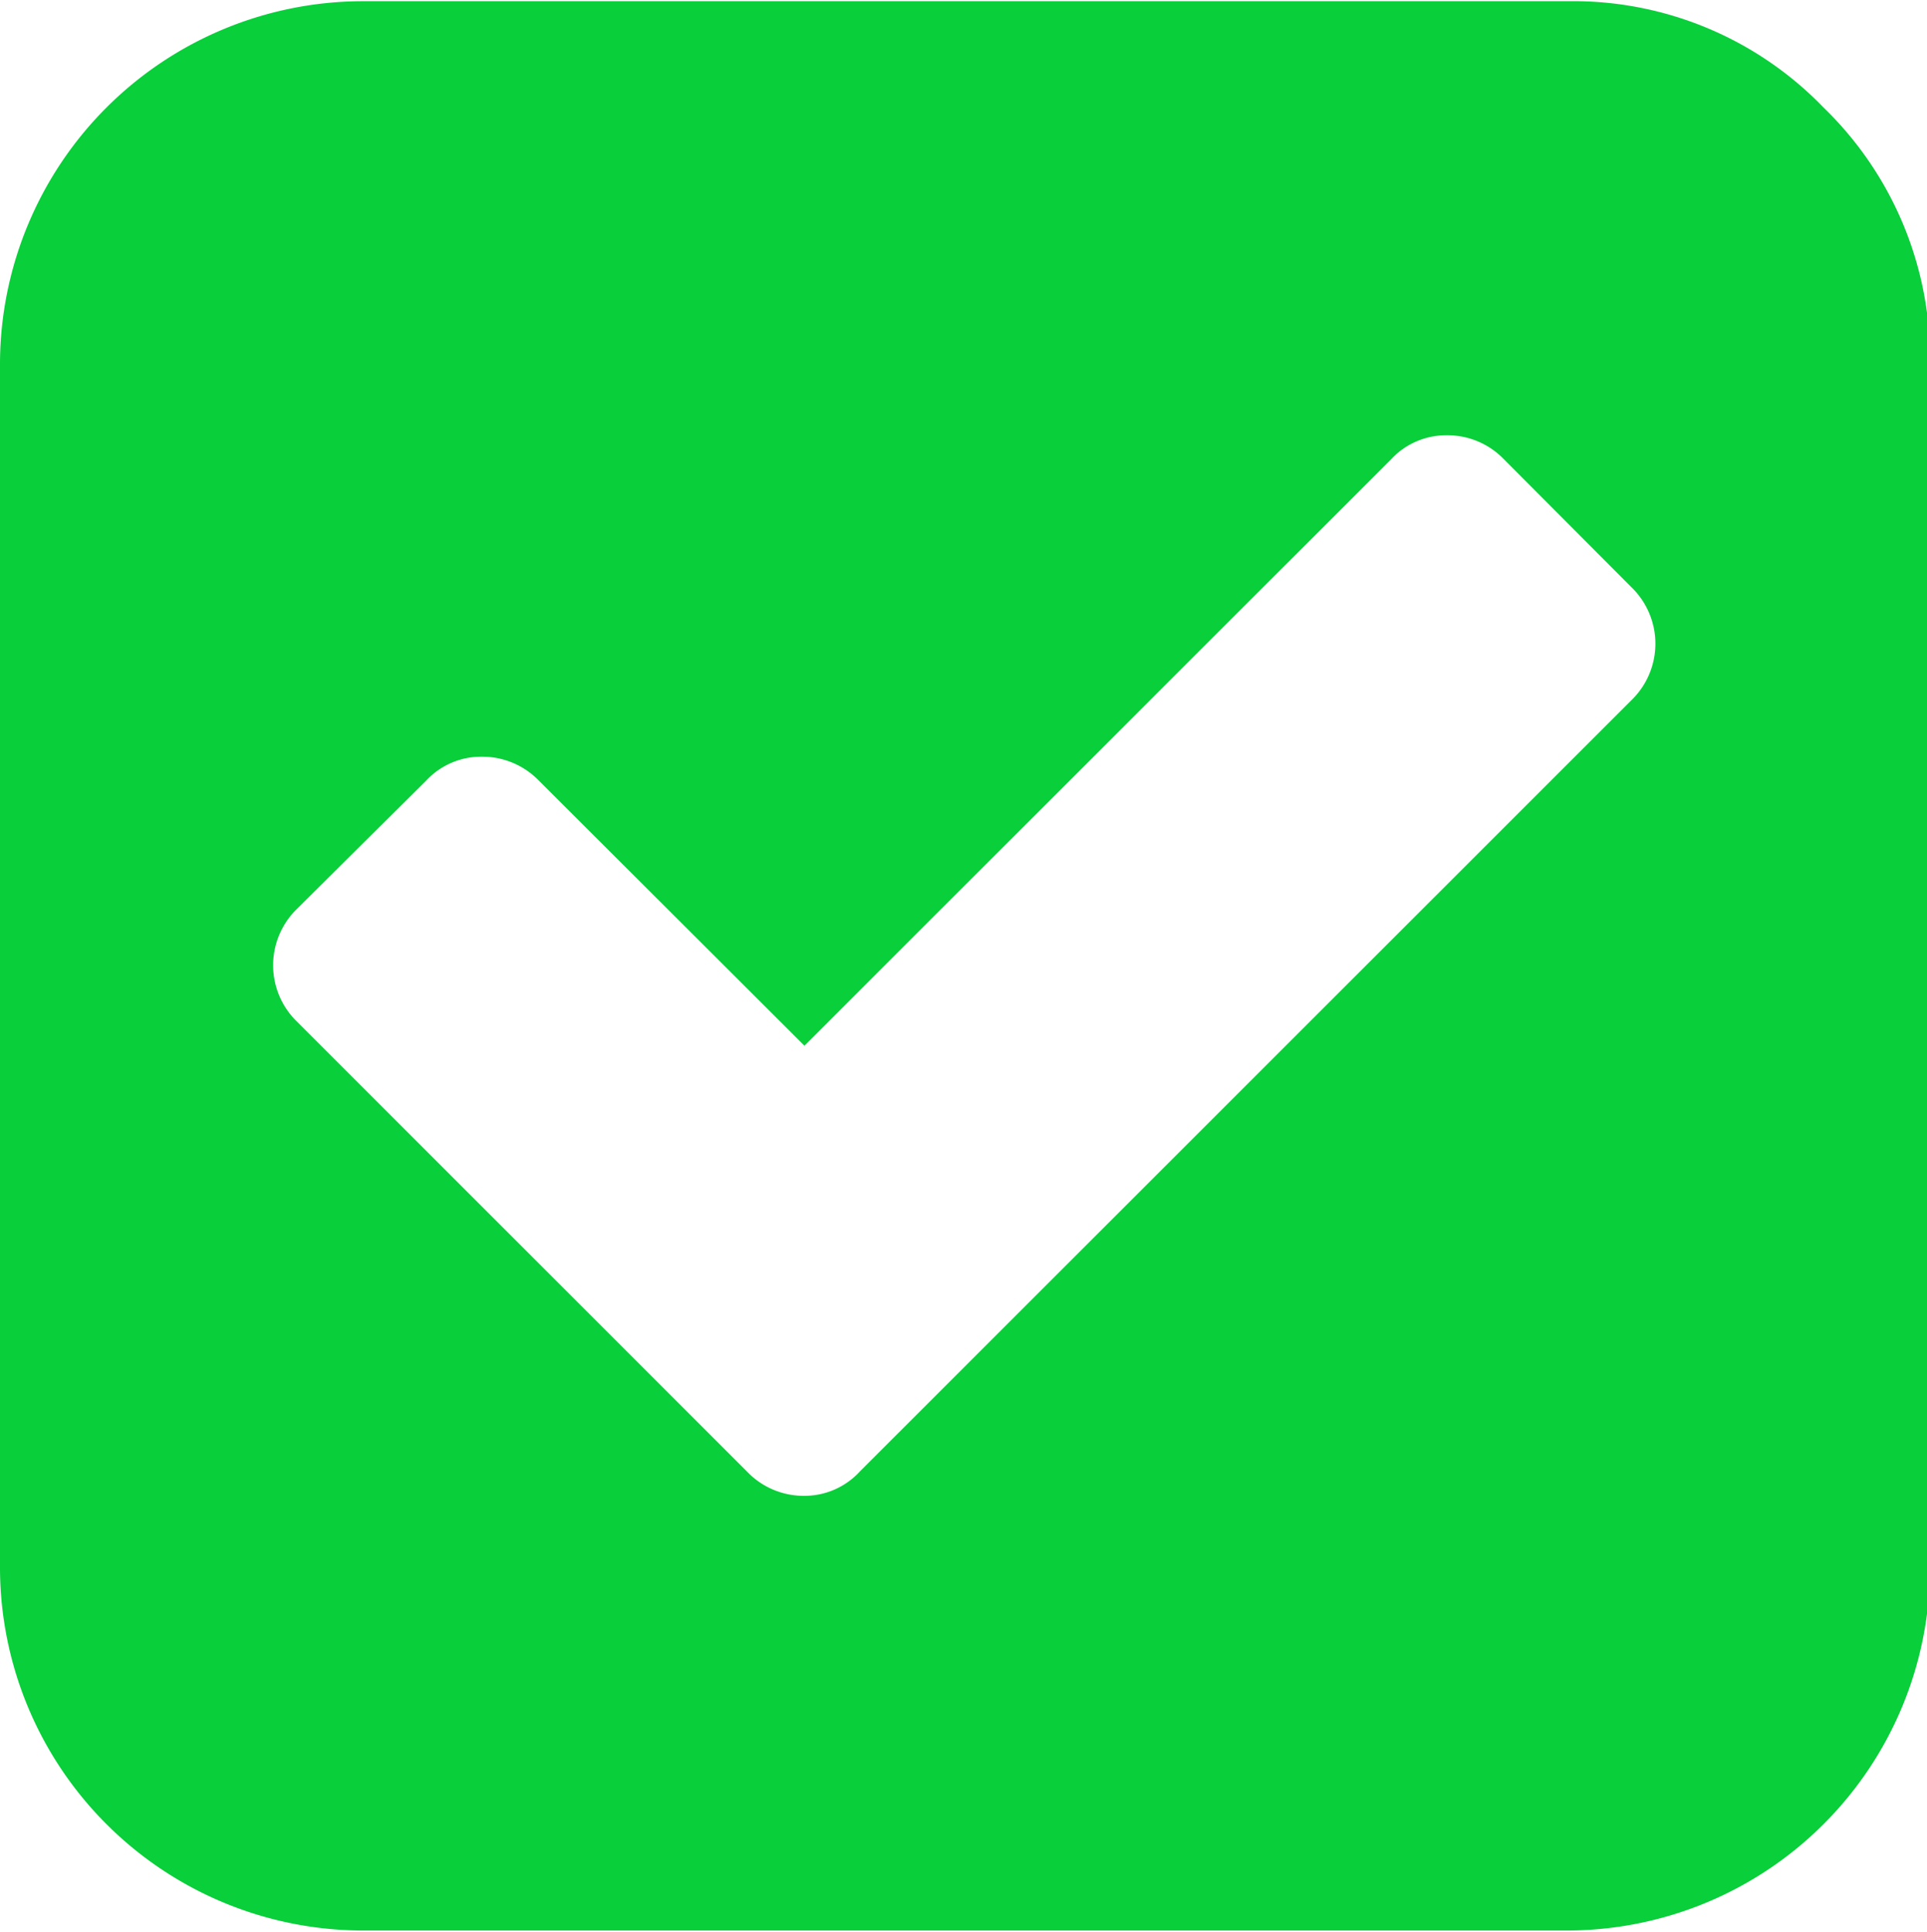 <svg xmlns="http://www.w3.org/2000/svg" width="12.84" height="12.875" viewBox="0 0 12.84 12.875">
<defs>
    <style>
      .cls-1 {
        fill: #09cf3a;
        fill-rule: evenodd;
      }
    </style>
  </defs>
  <path id="_checked" data-name=" checked" class="cls-1" d="M1200.36,447.875a0.521,0.521,0,0,1-.38-0.159l-3-3a0.524,0.524,0,0,1,0-.754l0.86-.854a0.5,0.5,0,0,1,.37-0.159,0.525,0.525,0,0,1,.38.159l1.77,1.767,3.91-3.909a0.5,0.5,0,0,1,.37-0.159,0.521,0.521,0,0,1,.38.159l0.85,0.853a0.524,0.524,0,0,1,0,.754l-5.14,5.139A0.5,0.5,0,0,1,1200.36,447.875Zm6.79-9.253a2.317,2.317,0,0,0-1.7-.708h-8.04a2.421,2.421,0,0,0-2.41,2.411v8.036a2.421,2.421,0,0,0,2.41,2.411h8.04a2.421,2.421,0,0,0,2.41-2.411v-8.036A2.329,2.329,0,0,0,1207.15,438.622Z" transform="translate(-1195 -437.906)"/>
</svg>
